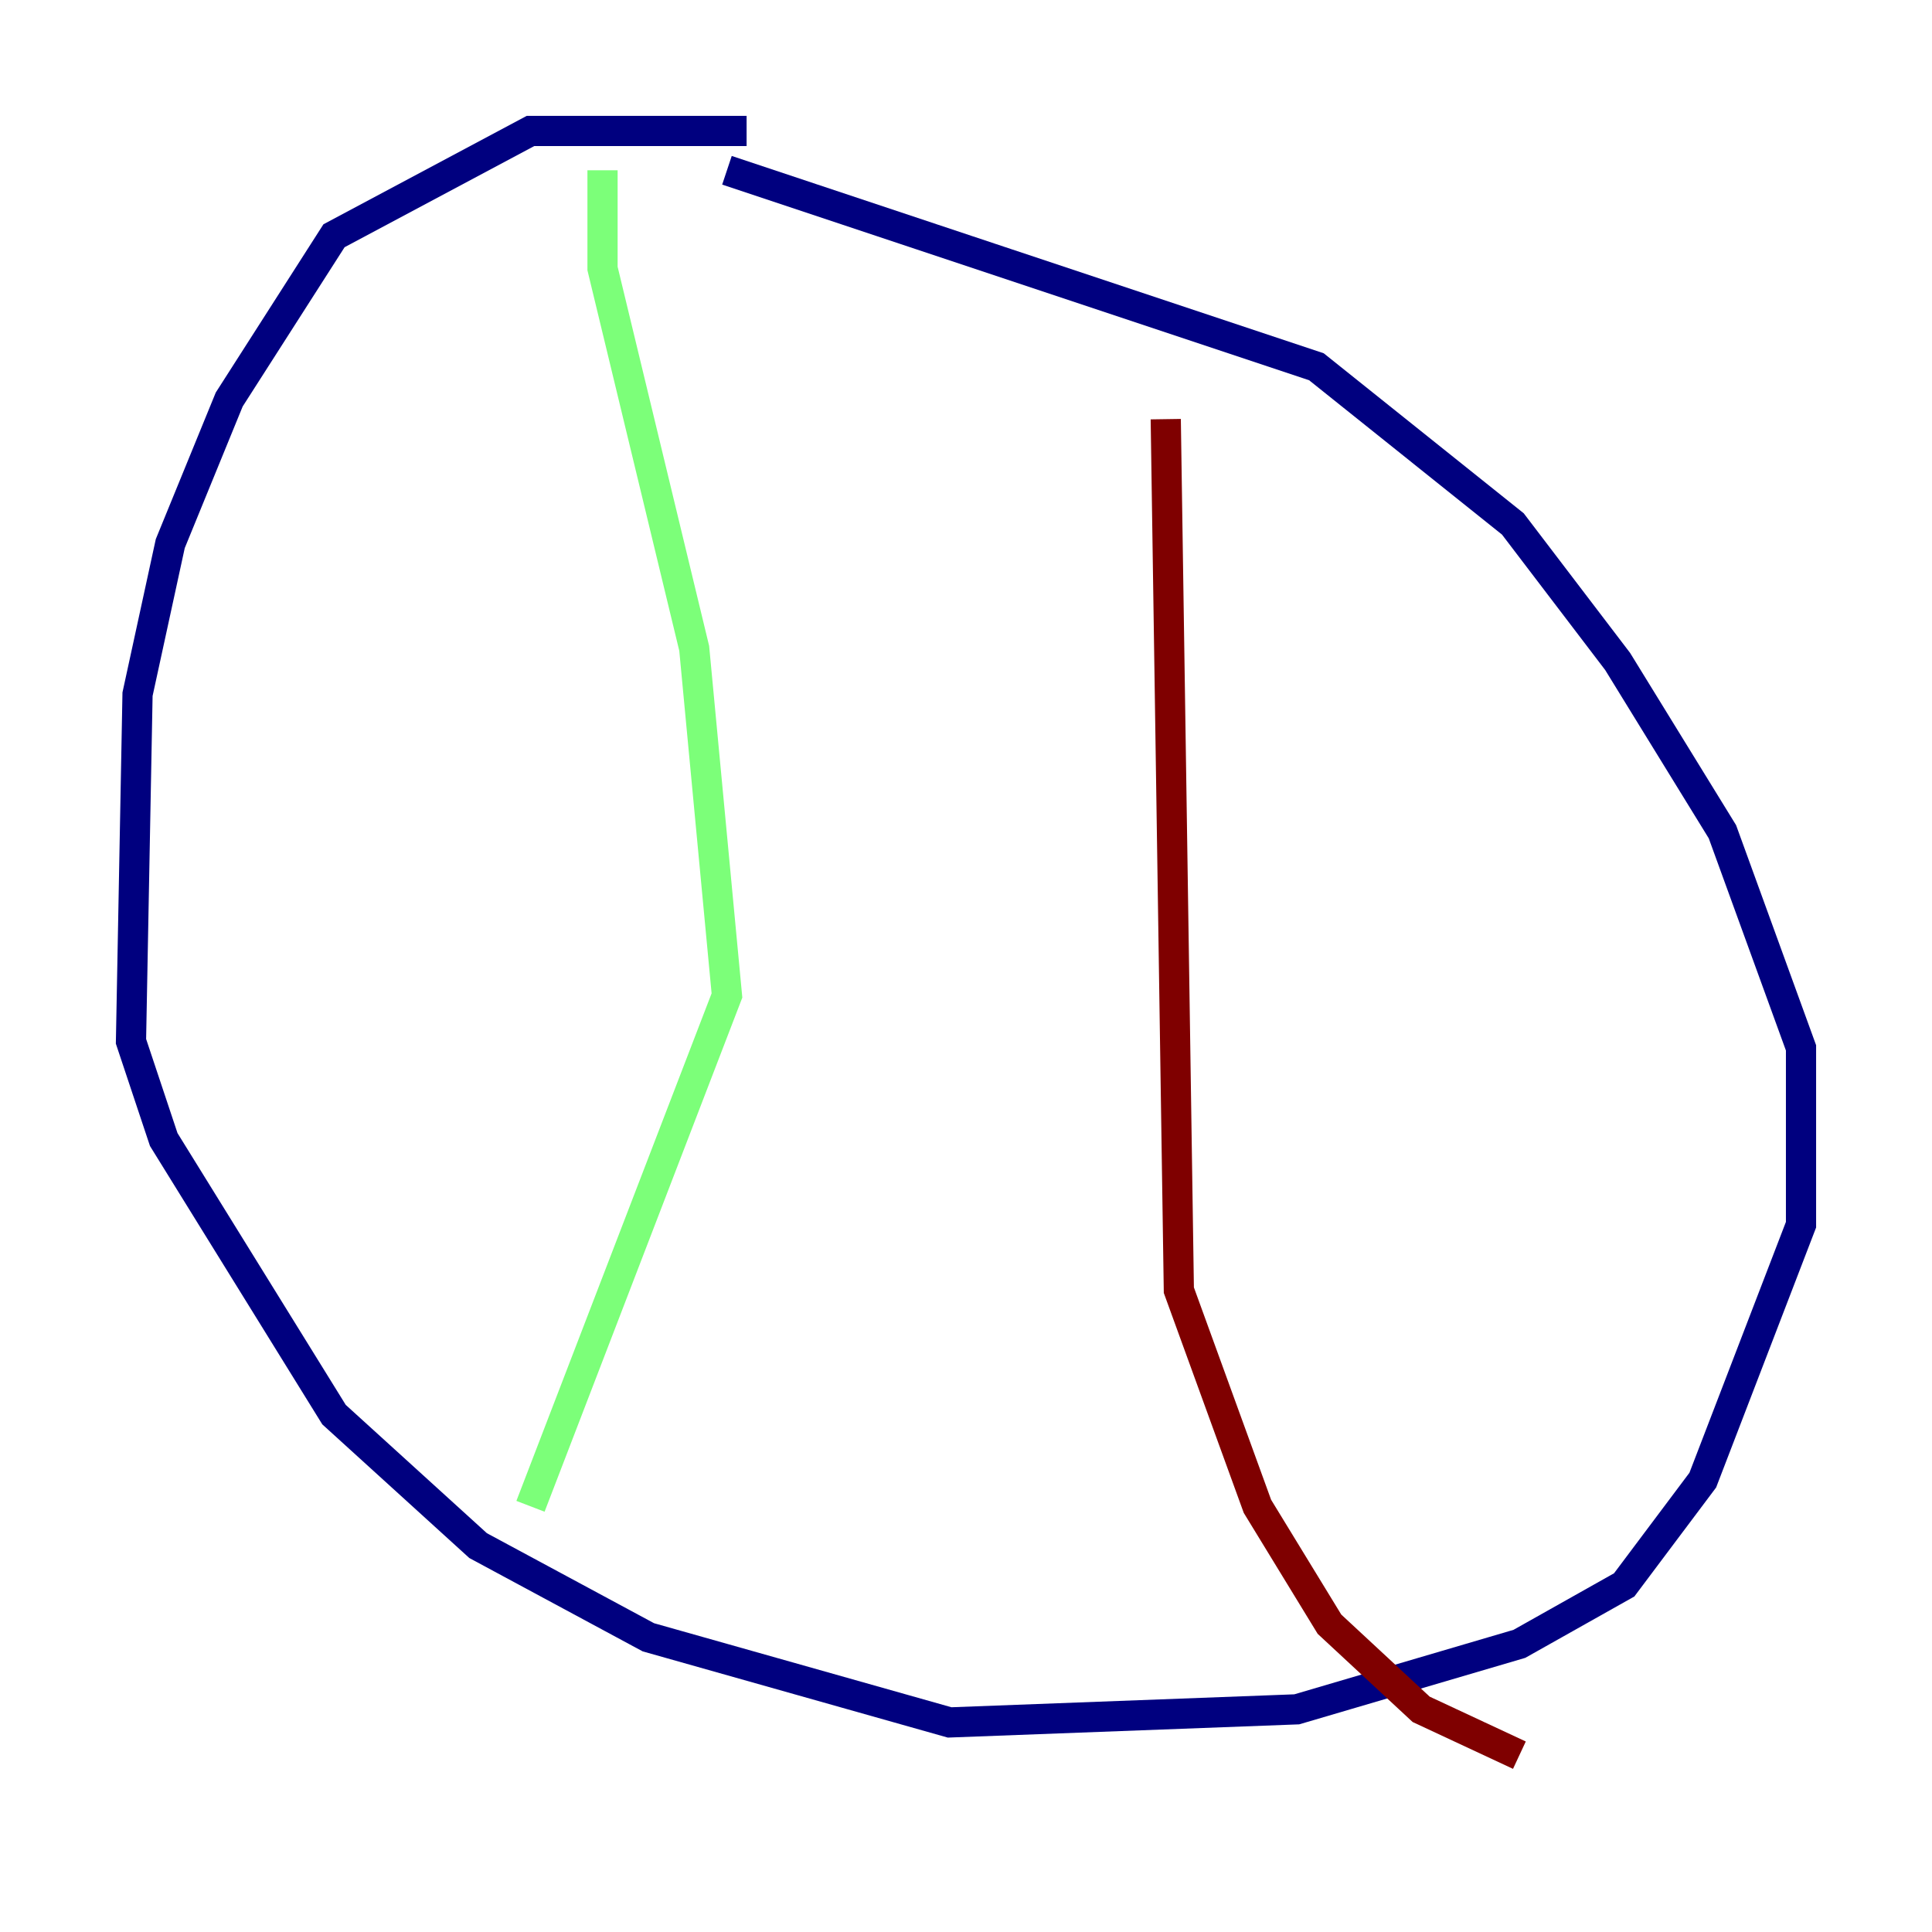 <?xml version="1.0" encoding="utf-8" ?>
<svg baseProfile="tiny" height="128" version="1.2" viewBox="0,0,128,128" width="128" xmlns="http://www.w3.org/2000/svg" xmlns:ev="http://www.w3.org/2001/xml-events" xmlns:xlink="http://www.w3.org/1999/xlink"><defs /><polyline fill="none" points="49.464,8.678 35.146,8.678 22.129,15.62 15.186,26.468 11.281,36.014 9.112,45.993 8.678,68.99 10.848,75.498 22.129,93.722 31.675,102.4 42.956,108.475 62.915,114.115 85.912,113.248 100.664,108.909 107.607,105.003 112.814,98.061 119.322,81.139 119.322,69.424 114.115,55.105 107.173,43.824 100.231,34.712 87.214,24.298 48.163,11.281" stroke="#00007f" stroke-width="2" /><polyline fill="none" points="39.919,11.281 39.919,17.79 45.993,42.956 48.163,65.953 35.146,99.797" stroke="#7cff79" stroke-width="2" /><polyline fill="none" points="77.234,27.77 78.102,85.478 83.308,99.797 88.081,107.607 94.156,113.248 100.664,116.285" stroke="#7f0000" stroke-width="2" /></svg>